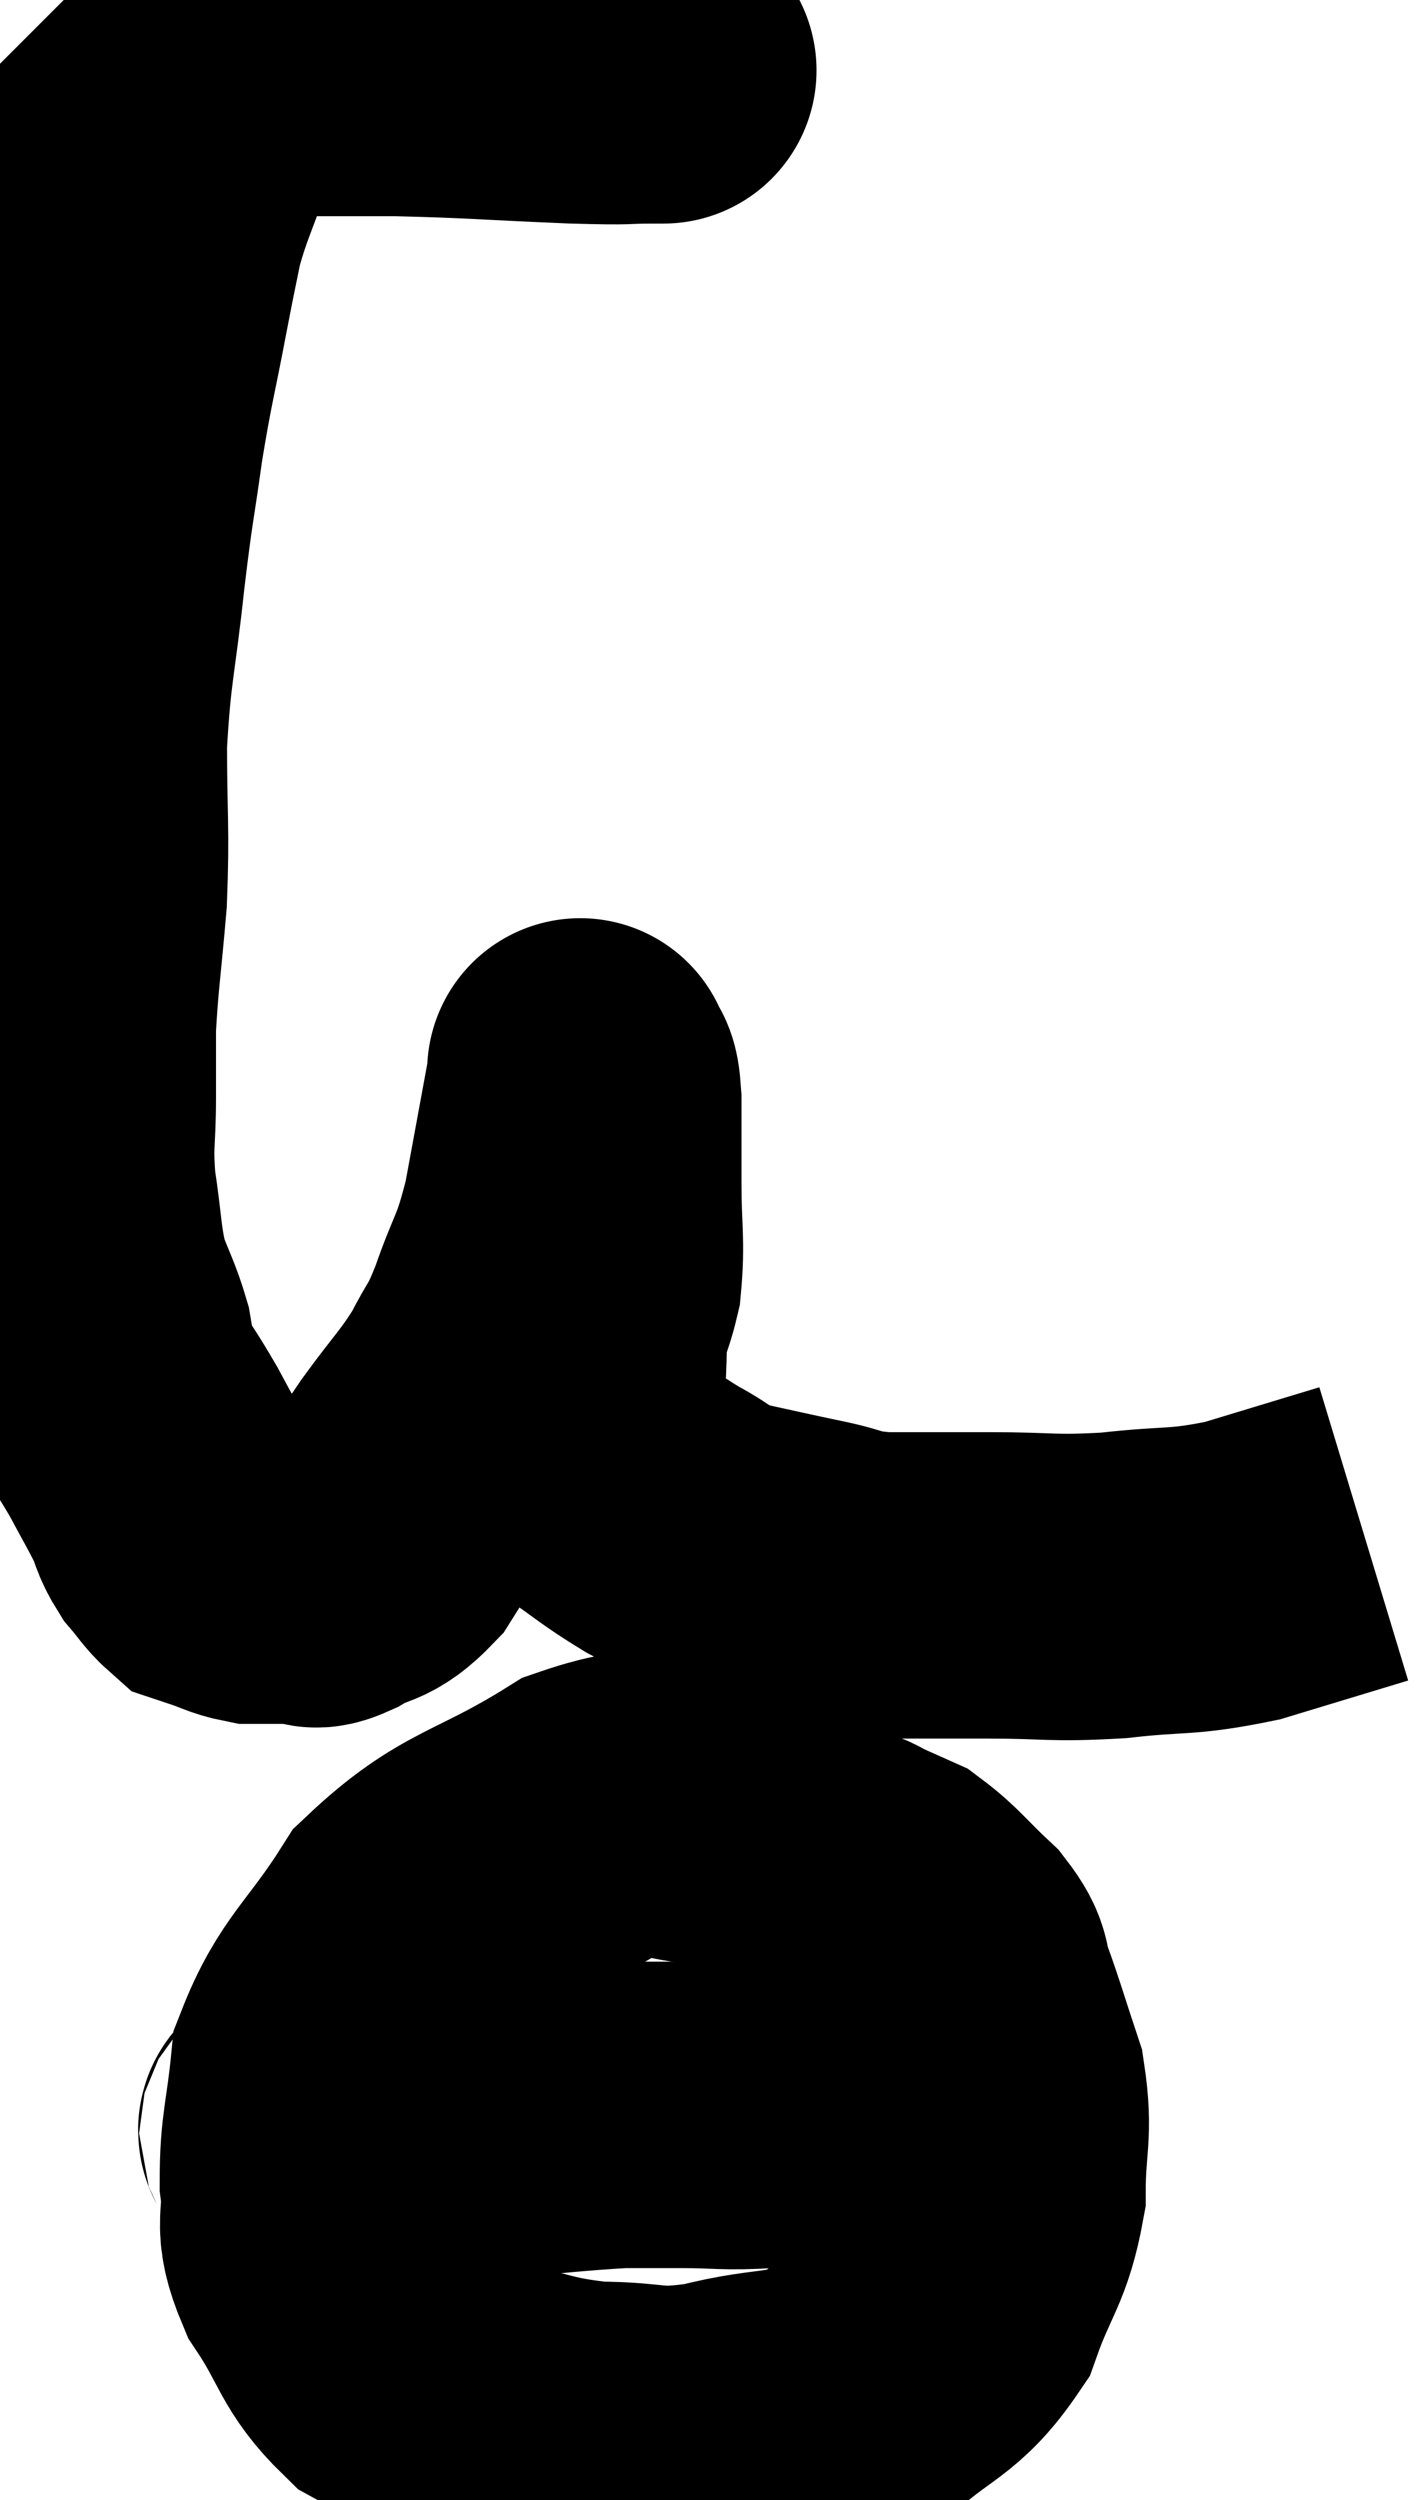<svg xmlns="http://www.w3.org/2000/svg" viewBox="7.013 5.092 23.267 40.795" width="23.267" height="40.795"><path d="M 17.7 6.24 C 17.7 6.24, 18.03 6.24, 17.7 6.24 C 17.04 6.24, 17.43 6.27, 16.38 6.24 C 14.94 6.18, 14.76 6.15, 13.5 6.12 C 12.42 6.12, 11.985 6.12, 11.34 6.12 C 11.13 6.12, 11.055 6.12, 10.92 6.12 C 10.86 6.12, 10.89 6.12, 10.8 6.12 C 10.68 6.12, 10.62 6.12, 10.56 6.12 C 10.56 6.12, 10.59 6.09, 10.56 6.12 C 10.5 6.18, 10.575 5.955, 10.44 6.24 C 10.23 6.75, 10.26 6.615, 10.02 7.26 C 9.75 8.04, 9.675 8.13, 9.48 8.82 C 9.36 9.42, 9.405 9.165, 9.24 10.02 C 9.03 11.13, 9 11.145, 8.82 12.24 C 8.67 13.32, 8.67 13.155, 8.52 14.4 C 8.37 15.81, 8.295 15.885, 8.22 17.22 C 8.22 18.48, 8.265 18.585, 8.22 19.74 C 8.13 20.79, 8.085 21.03, 8.04 21.84 C 8.04 22.41, 8.04 22.32, 8.04 22.98 C 8.04 23.73, 7.98 23.715, 8.04 24.48 C 8.16 25.26, 8.13 25.41, 8.28 26.04 C 8.46 26.52, 8.52 26.595, 8.64 27 C 8.7 27.33, 8.58 27.255, 8.76 27.66 C 9.06 28.14, 9.09 28.155, 9.36 28.62 C 9.6 29.07, 9.66 29.16, 9.84 29.52 C 9.96 29.79, 9.93 29.82, 10.08 30.06 C 10.26 30.27, 10.305 30.36, 10.44 30.48 C 10.53 30.51, 10.44 30.48, 10.62 30.54 C 10.89 30.63, 10.935 30.675, 11.16 30.72 C 11.34 30.72, 11.295 30.72, 11.52 30.72 C 11.79 30.72, 11.85 30.72, 12.06 30.72 C 12.21 30.72, 12.06 30.855, 12.36 30.72 C 12.81 30.45, 12.855 30.6, 13.26 30.18 C 13.62 29.61, 13.56 29.655, 13.98 29.04 C 14.46 28.38, 14.565 28.32, 14.94 27.72 C 15.21 27.18, 15.195 27.345, 15.48 26.64 C 15.78 25.77, 15.825 25.905, 16.08 24.9 C 16.29 23.76, 16.395 23.19, 16.5 22.62 C 16.5 22.62, 16.5 22.62, 16.5 22.62 C 16.5 22.62, 16.47 22.515, 16.5 22.62 C 16.56 22.83, 16.59 22.59, 16.62 23.04 C 16.62 23.73, 16.62 23.685, 16.62 24.42 C 16.62 25.2, 16.68 25.335, 16.62 25.98 C 16.5 26.49, 16.44 26.4, 16.38 27 C 16.38 27.69, 16.305 27.855, 16.38 28.38 C 16.53 28.74, 16.32 28.725, 16.68 29.1 C 17.25 29.49, 17.28 29.55, 17.82 29.88 C 18.33 30.15, 18.24 30.21, 18.84 30.42 C 19.53 30.57, 19.575 30.585, 20.22 30.72 C 20.82 30.84, 20.685 30.9, 21.42 30.96 C 22.29 30.96, 22.215 30.96, 23.16 30.96 C 24.18 30.96, 24.165 31.02, 25.2 30.96 C 26.25 30.84, 26.28 30.93, 27.3 30.72 C 28.29 30.42, 28.785 30.27, 29.28 30.12 C 29.28 30.12, 29.28 30.12, 29.28 30.12 L 29.28 30.12" fill="none" stroke="black" stroke-width="5"></path><path d="M 20.52 35.16 C 19.83 34.92, 20.115 34.785, 19.14 34.68 C 17.88 34.71, 17.97 34.275, 16.62 34.74 C 15.18 35.64, 14.82 35.52, 13.74 36.54 C 13.02 37.68, 12.705 37.785, 12.3 38.82 C 12.21 39.75, 12.12 39.87, 12.12 40.68 C 12.21 41.37, 11.985 41.31, 12.3 42.06 C 12.84 42.87, 12.78 43.095, 13.38 43.68 C 14.04 44.04, 13.86 44.115, 14.7 44.4 C 15.72 44.61, 15.75 44.715, 16.74 44.82 C 17.7 44.82, 17.61 44.97, 18.66 44.82 C 19.8 44.52, 19.965 44.745, 20.94 44.22 C 21.75 43.47, 21.99 43.56, 22.56 42.72 C 22.89 41.79, 23.055 41.76, 23.22 40.86 C 23.22 39.99, 23.34 39.915, 23.22 39.12 C 22.98 38.4, 22.935 38.22, 22.74 37.68 C 22.59 37.32, 22.74 37.35, 22.44 36.96 C 21.99 36.54, 21.9 36.39, 21.54 36.12 C 21.27 36, 21.21 35.97, 21 35.88 C 20.85 35.82, 20.91 35.79, 20.7 35.76 C 20.43 35.76, 20.475 35.865, 20.16 35.76 C 19.8 35.55, 19.755 35.46, 19.44 35.34 L 18.9 35.28" fill="none" stroke="black" stroke-width="5"></path><path d="M 11.7 39.96 C 11.97 39.87, 11.43 39.825, 12.24 39.78 C 13.59 39.78, 13.71 39.825, 14.94 39.78 C 16.05 39.69, 16.365 39.645, 17.16 39.6 C 17.64 39.6, 17.52 39.6, 18.12 39.6 C 18.84 39.6, 18.795 39.645, 19.56 39.6 C 20.37 39.51, 20.7 39.465, 21.18 39.42 C 21.33 39.42, 21.27 39.42, 21.48 39.42 C 21.75 39.42, 21.66 39.42, 22.02 39.42 C 22.47 39.42, 22.665 39.42, 22.92 39.42 C 22.98 39.42, 23.01 39.42, 23.04 39.42 L 23.04 39.42" fill="none" stroke="black" stroke-width="5"></path></svg>